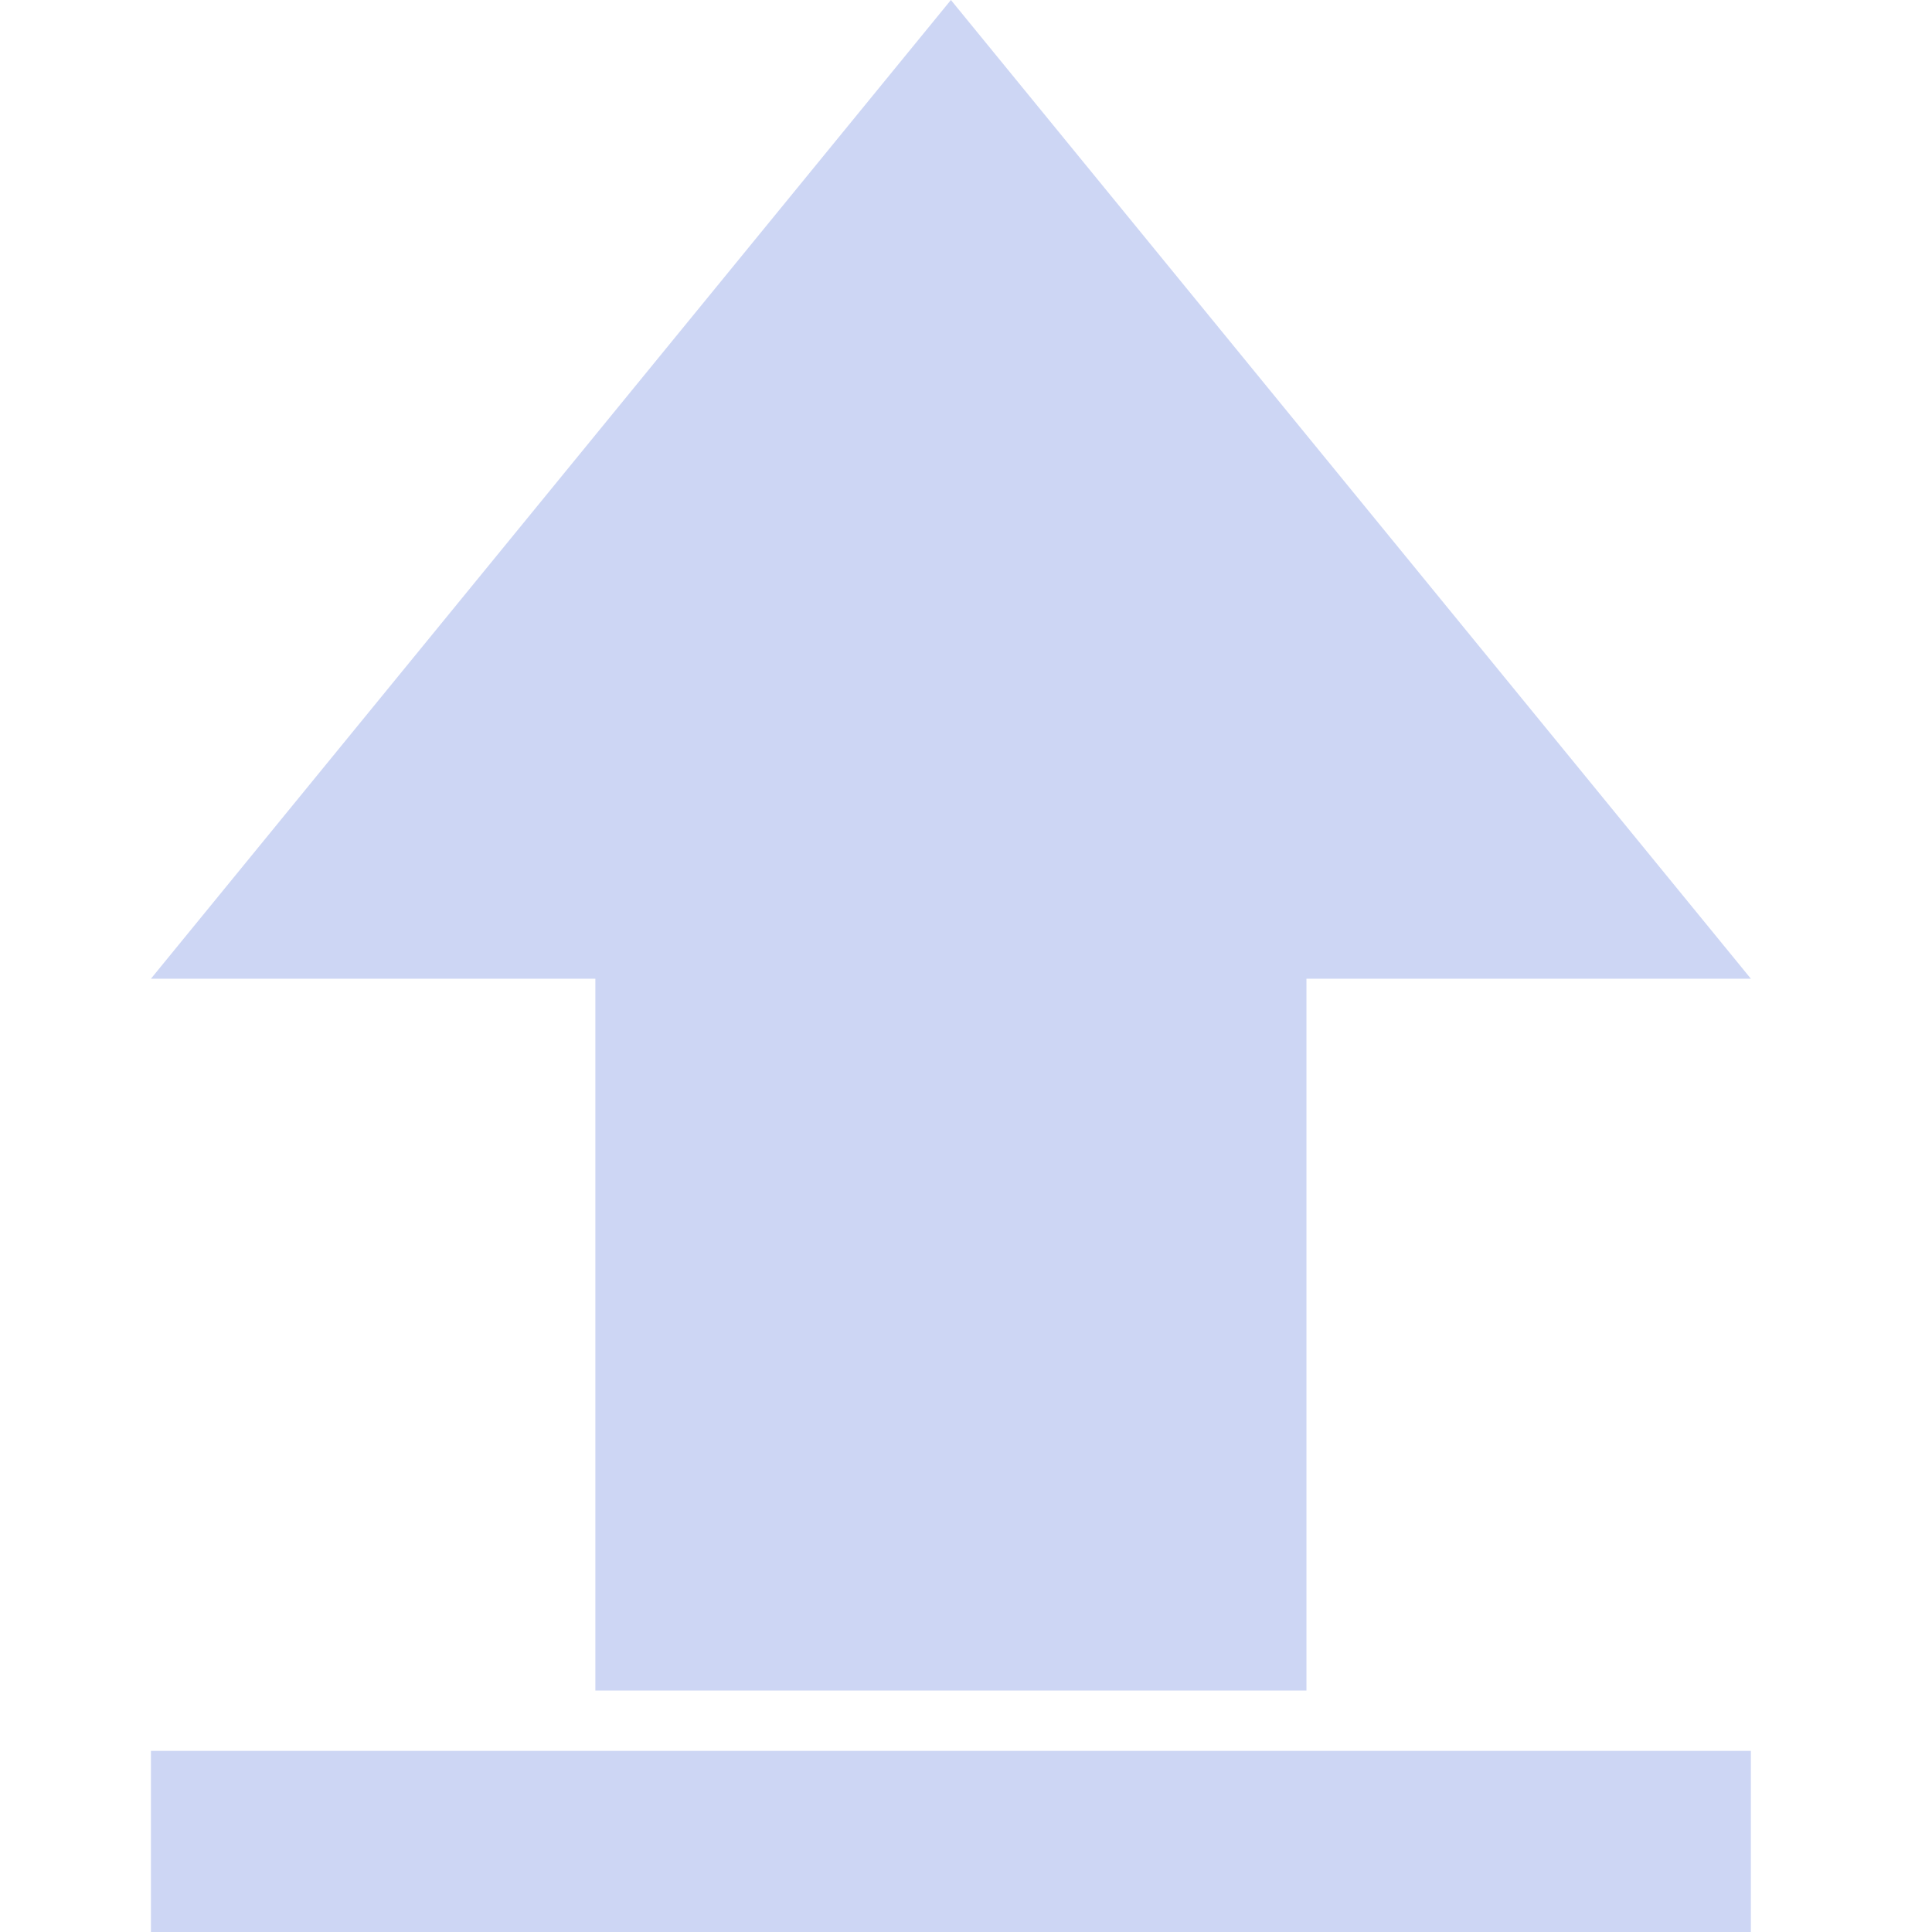 <svg width="64" height="64" viewBox="0 0 64 64" fill="none" xmlns="http://www.w3.org/2000/svg">
<path d="M19.722 56V32.421H5L31.5 0L58 32.421H43.278V56H19.722Z" fill="#CDD6F4"/>
<line x1="5" y1="61" x2="58" y2="61" stroke="#CDD6F4" stroke-width="6"/>
</svg>
